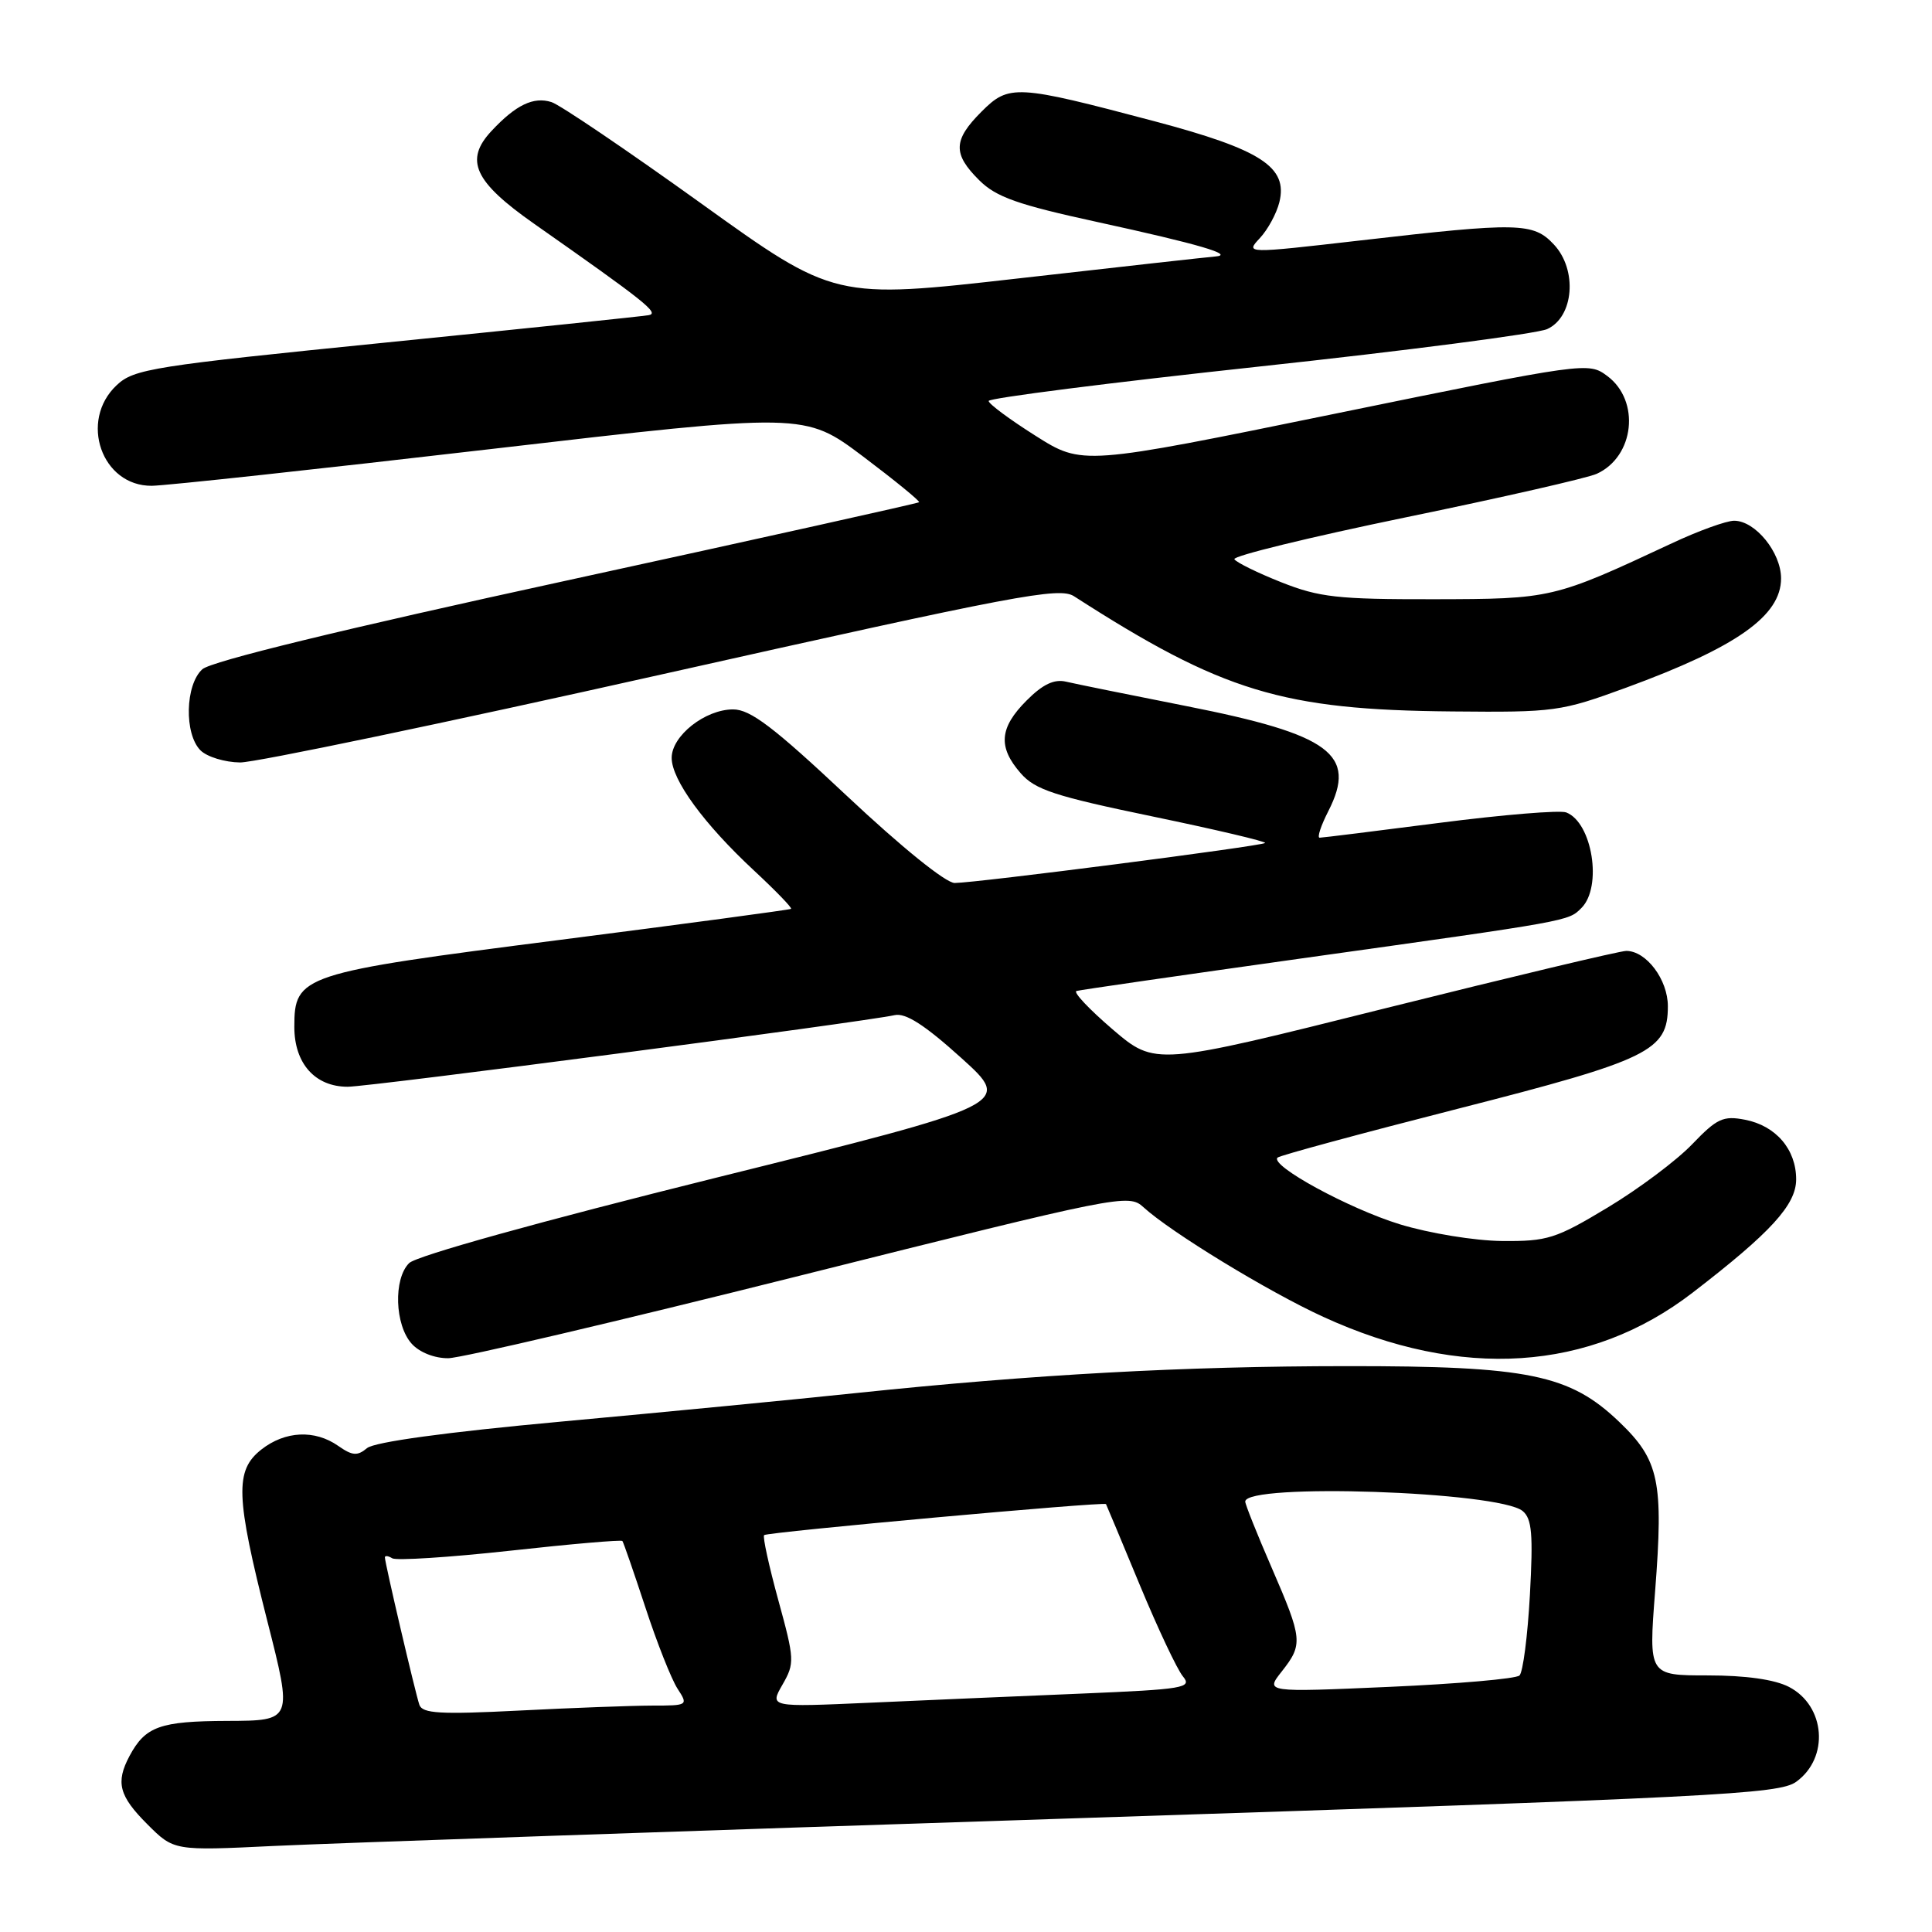 <?xml version="1.0" encoding="UTF-8" standalone="no"?>
<!DOCTYPE svg PUBLIC "-//W3C//DTD SVG 1.1//EN" "http://www.w3.org/Graphics/SVG/1.1/DTD/svg11.dtd" >
<svg xmlns="http://www.w3.org/2000/svg" xmlns:xlink="http://www.w3.org/1999/xlink" version="1.1" viewBox="0 0 256 256">
 <g >
 <path fill="currentColor"
d=" M 142.50 240.93 C 227.49 238.15 235.72 237.74 238.00 236.10 C 242.42 232.92 241.89 226.03 237.04 223.52 C 235.14 222.54 231.32 222.00 226.28 222.00 C 218.45 222.00 218.45 222.00 219.31 210.86 C 220.44 196.27 219.85 193.48 214.58 188.43 C 208.00 182.12 202.54 181.00 178.43 181.02 C 156.83 181.03 137.03 182.12 113.50 184.58 C 105.25 185.45 87.63 187.15 74.35 188.37 C 59.10 189.77 49.63 191.07 48.64 191.88 C 47.36 192.95 46.69 192.90 44.82 191.59 C 41.71 189.41 37.78 189.60 34.63 192.07 C 31.10 194.85 31.22 198.23 35.41 214.75 C 38.78 228.00 38.78 228.00 30.14 228.03 C 21.18 228.06 19.26 228.76 17.16 232.68 C 15.30 236.18 15.77 237.97 19.52 241.72 C 23.04 245.24 23.04 245.24 36.27 244.60 C 43.55 244.25 91.35 242.60 142.50 240.93 Z  M 106.00 169.03 C 148.43 158.39 149.54 158.16 151.50 159.95 C 155.11 163.26 168.04 171.15 175.34 174.49 C 193.61 182.87 210.68 181.75 224.26 171.30 C 234.65 163.31 238.00 159.64 238.00 156.27 C 238.00 152.29 235.31 149.16 231.22 148.37 C 228.33 147.81 227.50 148.20 224.22 151.62 C 222.17 153.76 217.14 157.53 213.03 160.00 C 206.14 164.15 205.04 164.49 199.03 164.44 C 195.38 164.40 189.41 163.42 185.50 162.23 C 178.75 160.16 168.23 154.43 169.28 153.39 C 169.56 153.11 180.27 150.21 193.08 146.94 C 218.59 140.43 221.00 139.25 221.00 133.33 C 221.00 129.80 218.14 126.00 215.49 126.00 C 214.66 126.00 200.28 129.43 183.53 133.61 C 153.09 141.23 153.09 141.23 147.43 136.40 C 144.33 133.74 142.17 131.46 142.64 131.31 C 143.11 131.17 156.55 129.23 172.50 126.99 C 208.35 121.97 207.78 122.07 209.55 120.31 C 212.35 117.51 210.99 108.98 207.53 107.65 C 206.70 107.33 199.15 107.95 190.76 109.03 C 182.37 110.11 175.21 111.00 174.86 111.00 C 174.50 111.00 175.02 109.42 176.01 107.48 C 179.85 99.95 176.32 97.34 157.20 93.56 C 149.67 92.07 142.50 90.62 141.28 90.33 C 139.69 89.95 138.18 90.66 136.03 92.82 C 132.42 96.43 132.21 98.99 135.25 102.46 C 137.16 104.65 139.77 105.50 152.74 108.19 C 161.12 109.93 167.82 111.51 167.63 111.70 C 167.22 112.11 129.35 116.99 126.50 117.00 C 125.32 117.00 119.47 112.27 112.26 105.50 C 102.51 96.34 99.43 94.00 97.14 94.00 C 93.43 94.00 89.00 97.50 89.00 100.42 C 89.00 103.33 93.27 109.18 99.91 115.35 C 102.78 118.02 104.99 120.30 104.82 120.43 C 104.64 120.55 90.82 122.41 74.11 124.55 C 39.88 128.93 39.00 129.22 39.00 136.07 C 39.00 140.92 41.75 144.00 46.07 144.00 C 48.99 144.00 114.23 135.46 118.55 134.51 C 120.01 134.19 122.54 135.82 127.37 140.18 C 134.15 146.30 134.15 146.30 94.98 156.03 C 71.60 161.84 55.16 166.41 54.21 167.37 C 52.11 169.46 52.31 175.58 54.56 178.06 C 55.59 179.20 57.59 179.99 59.40 179.97 C 61.11 179.96 82.07 175.03 106.00 169.03 Z  M 87.82 89.33 C 134.71 78.83 140.37 77.75 142.32 79.01 C 161.97 91.65 169.90 94.07 192.43 94.27 C 206.02 94.40 206.81 94.29 215.50 91.11 C 230.12 85.75 236.00 81.60 236.00 76.64 C 236.00 73.20 232.59 69.00 229.78 69.00 C 228.76 69.00 225.04 70.34 221.53 71.99 C 205.82 79.33 205.64 79.37 190.00 79.40 C 177.22 79.42 174.82 79.15 169.77 77.15 C 166.62 75.90 163.82 74.52 163.56 74.10 C 163.30 73.68 173.50 71.19 186.23 68.56 C 198.96 65.94 210.36 63.34 211.58 62.78 C 216.58 60.50 217.38 53.10 212.97 49.82 C 210.47 47.96 210.19 48.00 176.94 54.81 C 143.42 61.67 143.42 61.67 137.21 57.74 C 133.79 55.58 131.00 53.51 131.00 53.13 C 131.00 52.75 147.09 50.70 166.75 48.58 C 186.41 46.46 203.62 44.22 205.00 43.61 C 208.55 42.01 209.05 35.75 205.89 32.39 C 203.17 29.48 201.21 29.44 180.26 31.86 C 165.02 33.61 165.02 33.61 166.93 31.56 C 167.99 30.43 169.15 28.29 169.52 26.80 C 170.68 22.13 167.11 19.82 152.99 16.07 C 134.61 11.20 133.70 11.15 130.05 14.80 C 126.29 18.56 126.23 20.39 129.75 23.88 C 132.00 26.12 134.84 27.12 145.50 29.44 C 158.89 32.36 163.73 33.78 161.00 33.99 C 160.18 34.05 148.49 35.35 135.04 36.88 C 110.58 39.66 110.58 39.66 92.84 26.91 C 83.08 19.90 74.19 13.88 73.08 13.53 C 70.70 12.77 68.36 13.89 65.13 17.35 C 61.51 21.22 62.82 24.07 70.76 29.64 C 85.50 39.98 87.40 41.49 85.97 41.76 C 85.16 41.91 69.52 43.54 51.21 45.38 C 20.20 48.50 17.75 48.88 15.46 51.04 C 10.44 55.75 13.47 64.43 20.12 64.37 C 21.98 64.35 42.20 62.16 65.06 59.50 C 106.62 54.67 106.62 54.67 114.34 60.47 C 118.58 63.67 121.93 66.40 121.78 66.55 C 121.62 66.69 100.60 71.37 75.06 76.93 C 45.36 83.39 27.96 87.63 26.81 88.68 C 24.54 90.73 24.39 97.25 26.57 99.43 C 27.44 100.29 29.80 101.01 31.82 101.03 C 33.84 101.04 59.04 95.78 87.82 89.33 Z  M 55.57 225.90 C 55.03 224.32 51.00 207.10 51.00 206.36 C 51.00 206.10 51.44 206.15 51.97 206.48 C 52.50 206.81 59.52 206.36 67.57 205.48 C 75.62 204.59 82.32 204.01 82.47 204.19 C 82.61 204.36 83.98 208.32 85.52 213.00 C 87.05 217.68 88.97 222.51 89.77 223.75 C 91.21 225.97 91.18 226.00 86.37 226.00 C 83.69 226.01 75.77 226.30 68.78 226.66 C 58.33 227.19 55.97 227.05 55.57 225.90 Z  M 103.68 223.23 C 105.31 220.39 105.29 219.90 103.13 212.03 C 101.89 207.50 101.04 203.62 101.25 203.41 C 101.66 203.01 146.34 198.95 146.55 199.30 C 146.61 199.41 148.63 204.22 151.02 210.00 C 153.42 215.78 155.99 221.24 156.75 222.14 C 158.00 223.65 156.90 223.84 143.31 224.41 C 135.16 224.75 122.53 225.29 115.24 225.62 C 101.97 226.21 101.97 226.21 103.68 223.23 Z  M 169.83 221.49 C 172.68 217.87 172.61 217.21 168.50 207.72 C 166.57 203.28 165.00 199.34 165.00 198.97 C 165.00 196.48 198.63 197.62 201.76 200.22 C 202.99 201.23 203.16 203.30 202.72 211.34 C 202.42 216.78 201.80 221.58 201.34 222.01 C 200.88 222.45 193.11 223.12 184.08 223.52 C 167.66 224.24 167.66 224.24 169.83 221.49 Z "/>
</g>
</svg>